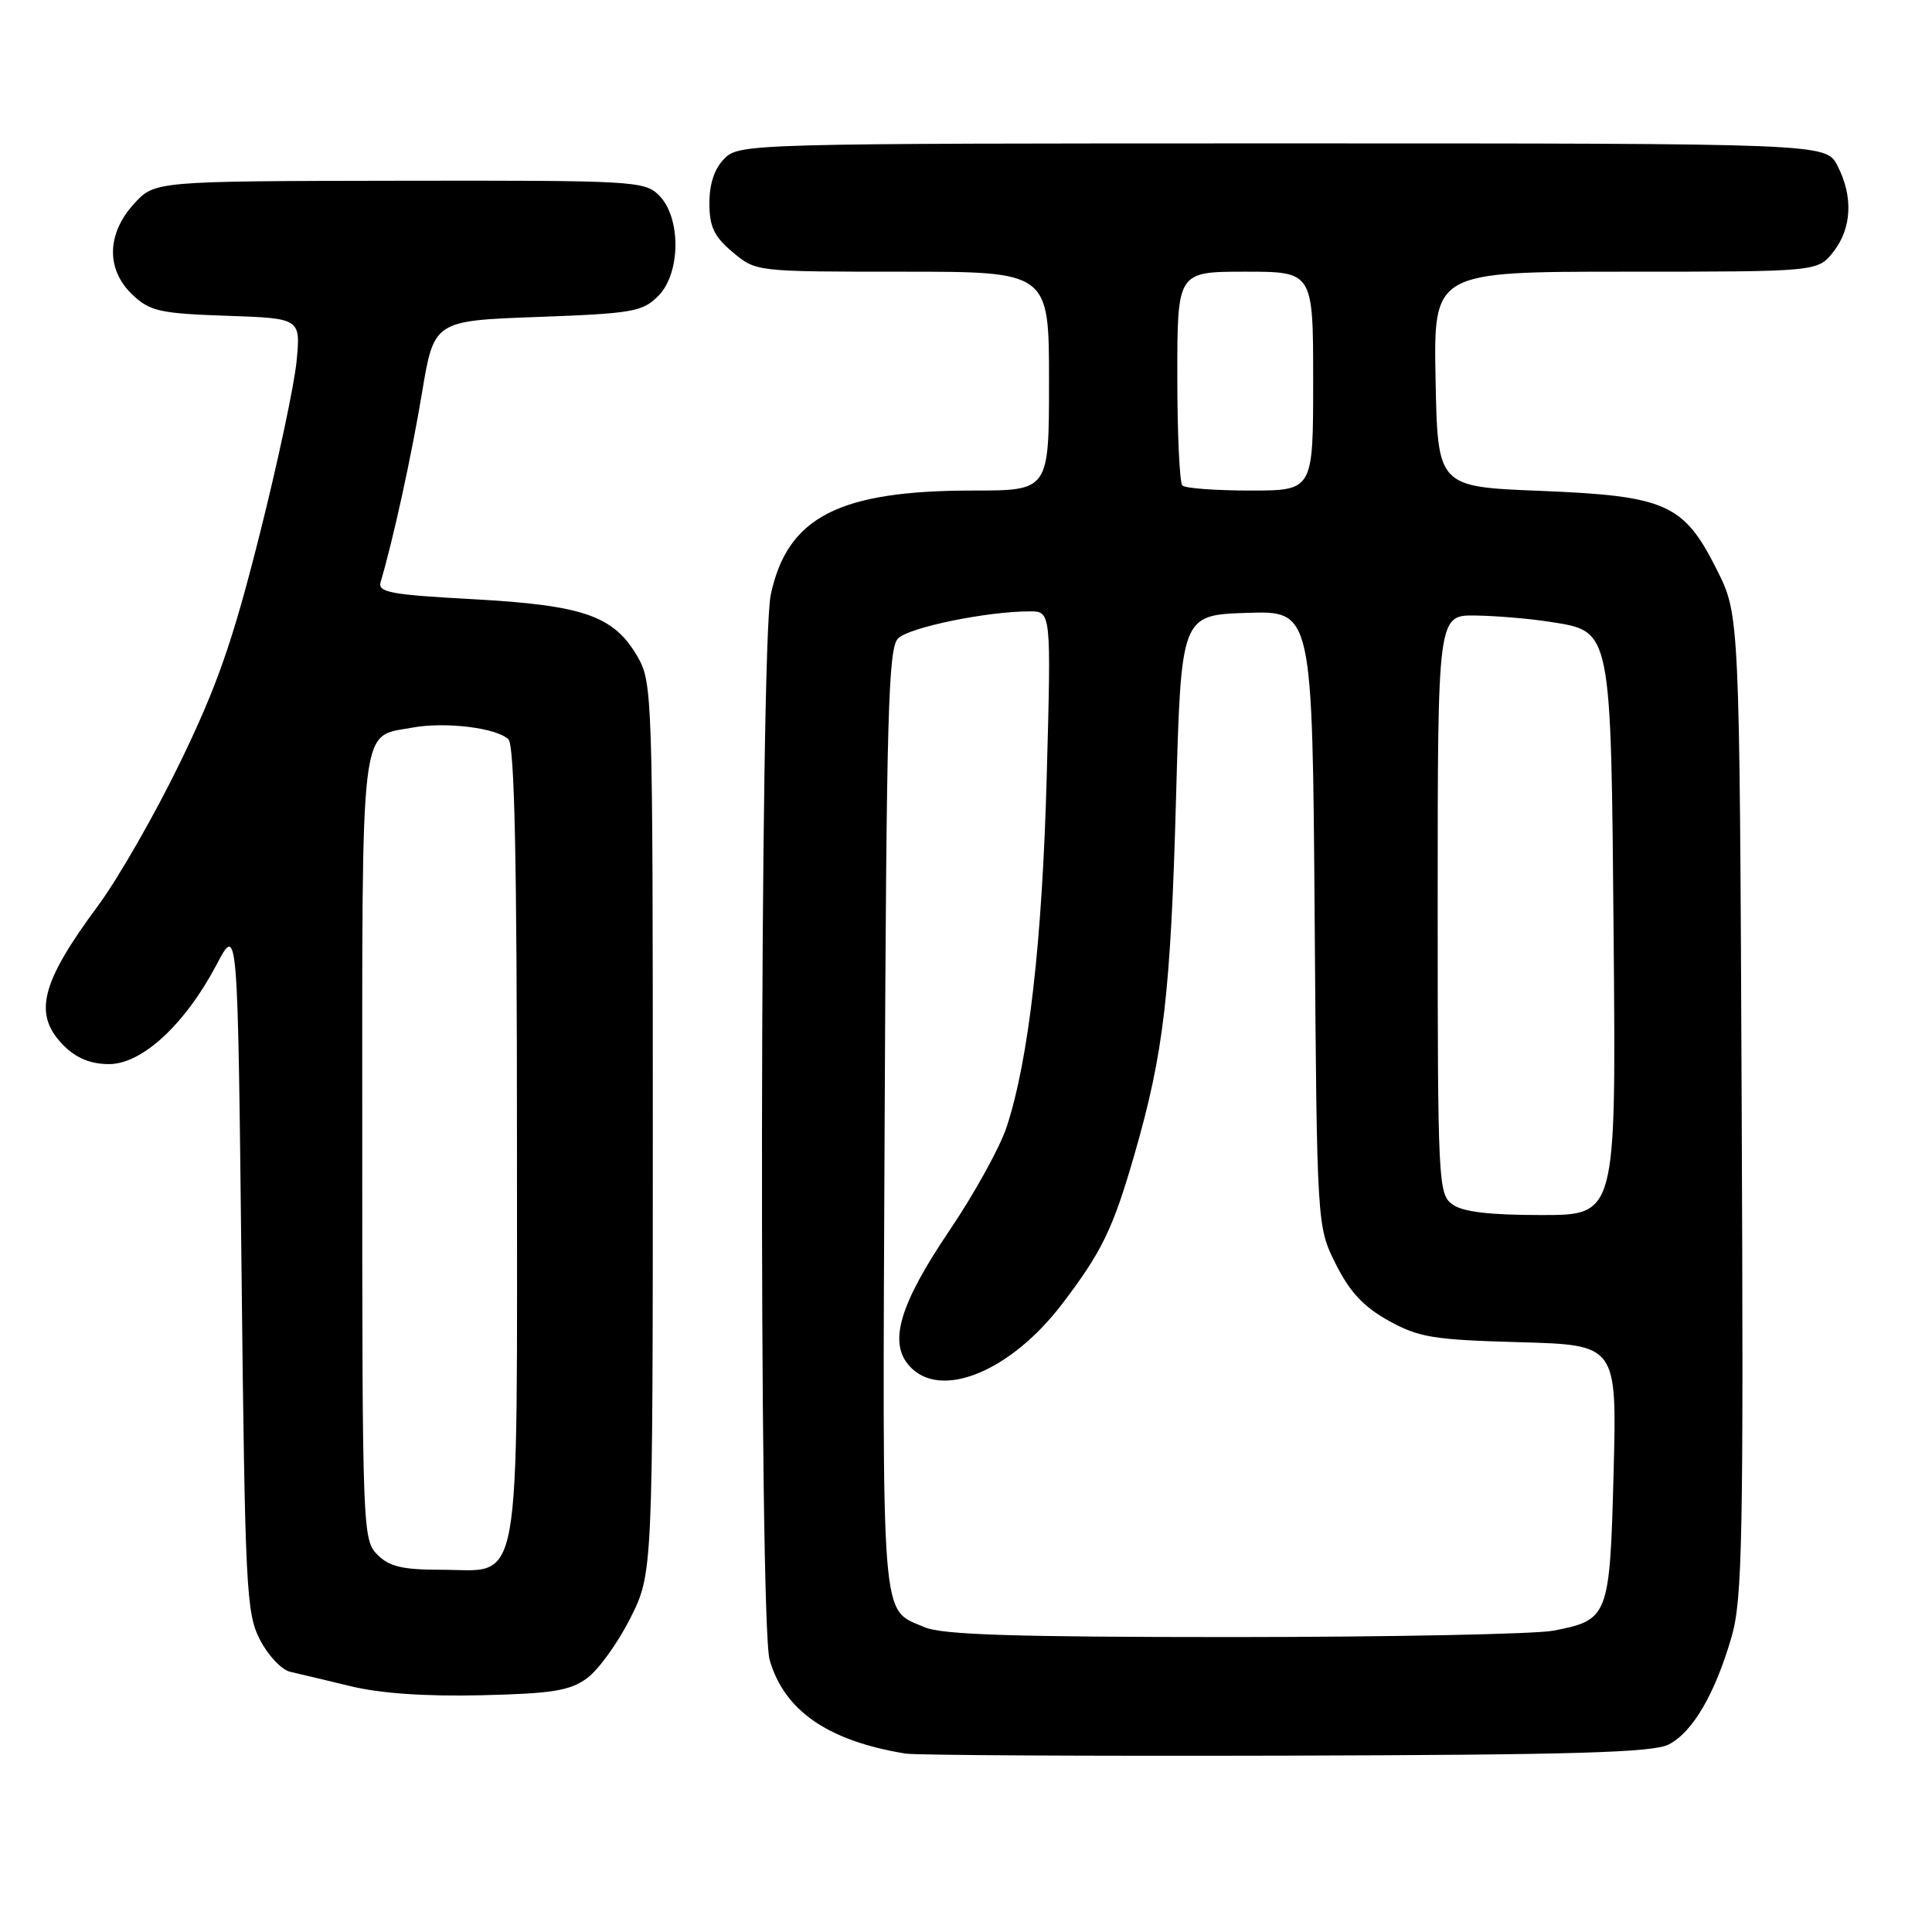 <?xml version="1.0" encoding="UTF-8" standalone="no"?>
<!DOCTYPE svg PUBLIC "-//W3C//DTD SVG 1.1//EN" "http://www.w3.org/Graphics/SVG/1.1/DTD/svg11.dtd" >
<svg xmlns="http://www.w3.org/2000/svg" xmlns:xlink="http://www.w3.org/1999/xlink" version="1.1" viewBox="0 0 256 256">
 <g >
 <path fill="currentColor"
d=" M 221.12 231.15 C 224.30 229.51 227.26 224.43 229.45 216.87 C 230.88 211.89 231.04 203.83 230.78 146.37 C 230.50 81.50 230.50 81.50 227.50 75.51 C 223.11 66.75 220.79 65.71 204.05 65.04 C 190.50 64.50 190.50 64.50 190.22 50.25 C 189.95 36.00 189.95 36.00 215.40 36.00 C 240.85 36.00 240.85 36.00 242.93 33.37 C 245.38 30.24 245.58 26.03 243.47 21.95 C 241.95 19.00 241.95 19.00 169.97 19.00 C 99.33 19.00 97.96 19.04 96.00 21.00 C 94.68 22.32 94.00 24.33 94.00 26.91 C 94.00 30.05 94.61 31.33 97.08 33.41 C 100.15 36.00 100.15 36.00 119.58 36.00 C 139.00 36.00 139.00 36.00 139.00 50.50 C 139.00 65.00 139.00 65.00 128.94 65.00 C 111.14 65.00 104.33 68.50 102.13 78.80 C 100.67 85.63 100.54 214.90 101.98 219.94 C 103.92 226.69 109.73 230.69 120.00 232.36 C 121.38 232.58 144.10 232.70 170.50 232.63 C 208.69 232.53 219.04 232.22 221.12 231.15 Z  M 77.76 222.39 C 79.27 221.30 81.85 217.73 83.50 214.46 C 86.50 208.50 86.50 208.50 86.50 149.50 C 86.50 92.05 86.45 90.41 84.47 87.00 C 81.35 81.60 77.33 80.20 62.73 79.40 C 51.68 78.80 50.02 78.49 50.44 77.10 C 52.09 71.56 54.52 60.44 55.90 52.15 C 57.50 42.50 57.50 42.50 71.22 42.00 C 83.82 41.54 85.14 41.31 87.22 39.22 C 90.21 36.23 90.27 28.82 87.32 25.88 C 85.42 23.98 83.95 23.90 52.92 23.95 C 20.50 24.00 20.50 24.00 17.75 27.01 C 14.11 31.01 14.04 35.75 17.58 39.08 C 19.88 41.24 21.21 41.54 30.00 41.84 C 39.84 42.18 39.84 42.18 39.30 47.84 C 39.01 50.95 36.79 61.38 34.36 71.00 C 30.82 85.05 28.75 90.96 23.89 100.98 C 20.56 107.85 15.65 116.43 12.97 120.04 C 5.36 130.31 4.35 134.44 8.45 138.55 C 10.14 140.23 12.02 141.00 14.45 141.00 C 18.83 141.00 24.54 135.72 28.72 127.78 C 31.50 122.50 31.50 122.50 32.00 168.00 C 32.47 210.60 32.62 213.74 34.45 217.28 C 35.52 219.36 37.32 221.27 38.45 221.52 C 39.58 221.78 43.20 222.64 46.50 223.44 C 50.39 224.39 56.46 224.80 63.76 224.63 C 73.13 224.41 75.49 224.04 77.76 222.39 Z  M 122.50 215.61 C 116.65 213.07 116.92 216.45 117.22 148.65 C 117.46 94.60 117.70 85.87 119.00 84.59 C 120.48 83.13 130.72 81.02 136.40 81.01 C 139.29 81.00 139.29 81.00 138.70 102.75 C 138.11 124.76 136.31 140.49 133.37 149.37 C 132.49 152.04 129.10 158.18 125.84 163.00 C 119.18 172.86 117.69 177.90 120.52 181.02 C 124.61 185.54 133.88 181.77 140.72 172.80 C 146.03 165.84 147.48 162.84 150.36 152.84 C 154.20 139.49 155.12 131.63 155.83 105.81 C 156.50 81.50 156.50 81.50 165.20 81.21 C 173.90 80.92 173.90 80.92 174.20 121.71 C 174.50 162.50 174.50 162.50 177.00 167.50 C 178.85 171.19 180.67 173.15 184.00 175.00 C 188.01 177.22 189.89 177.53 201.38 177.85 C 214.25 178.21 214.25 178.21 213.81 195.13 C 213.31 214.24 213.15 214.66 205.85 216.07 C 203.46 216.53 184.40 216.91 163.50 216.92 C 134.40 216.92 124.80 216.62 122.50 215.61 Z  M 192.44 159.58 C 190.58 158.22 190.50 156.62 190.50 119.83 C 190.50 81.50 190.50 81.50 195.50 81.56 C 198.25 81.60 202.65 81.97 205.27 82.38 C 213.62 83.69 213.45 82.86 213.82 124.70 C 214.13 161.00 214.13 161.00 204.26 161.00 C 197.31 161.00 193.81 160.58 192.44 159.58 Z  M 156.67 64.33 C 156.30 63.97 156.00 57.44 156.00 49.83 C 156.00 36.00 156.00 36.00 165.00 36.00 C 174.00 36.00 174.00 36.00 174.00 50.50 C 174.00 65.00 174.00 65.00 165.67 65.00 C 161.08 65.00 157.03 64.70 156.67 64.33 Z  M 50.00 206.00 C 48.05 204.05 48.00 202.67 48.00 152.07 C 48.00 94.55 47.62 97.72 54.60 96.42 C 58.93 95.60 65.84 96.44 67.37 97.97 C 68.18 98.78 68.50 113.90 68.50 151.44 C 68.50 212.41 69.29 208.00 58.35 208.00 C 53.33 208.00 51.58 207.58 50.00 206.00 Z "/>
</g>
</svg>